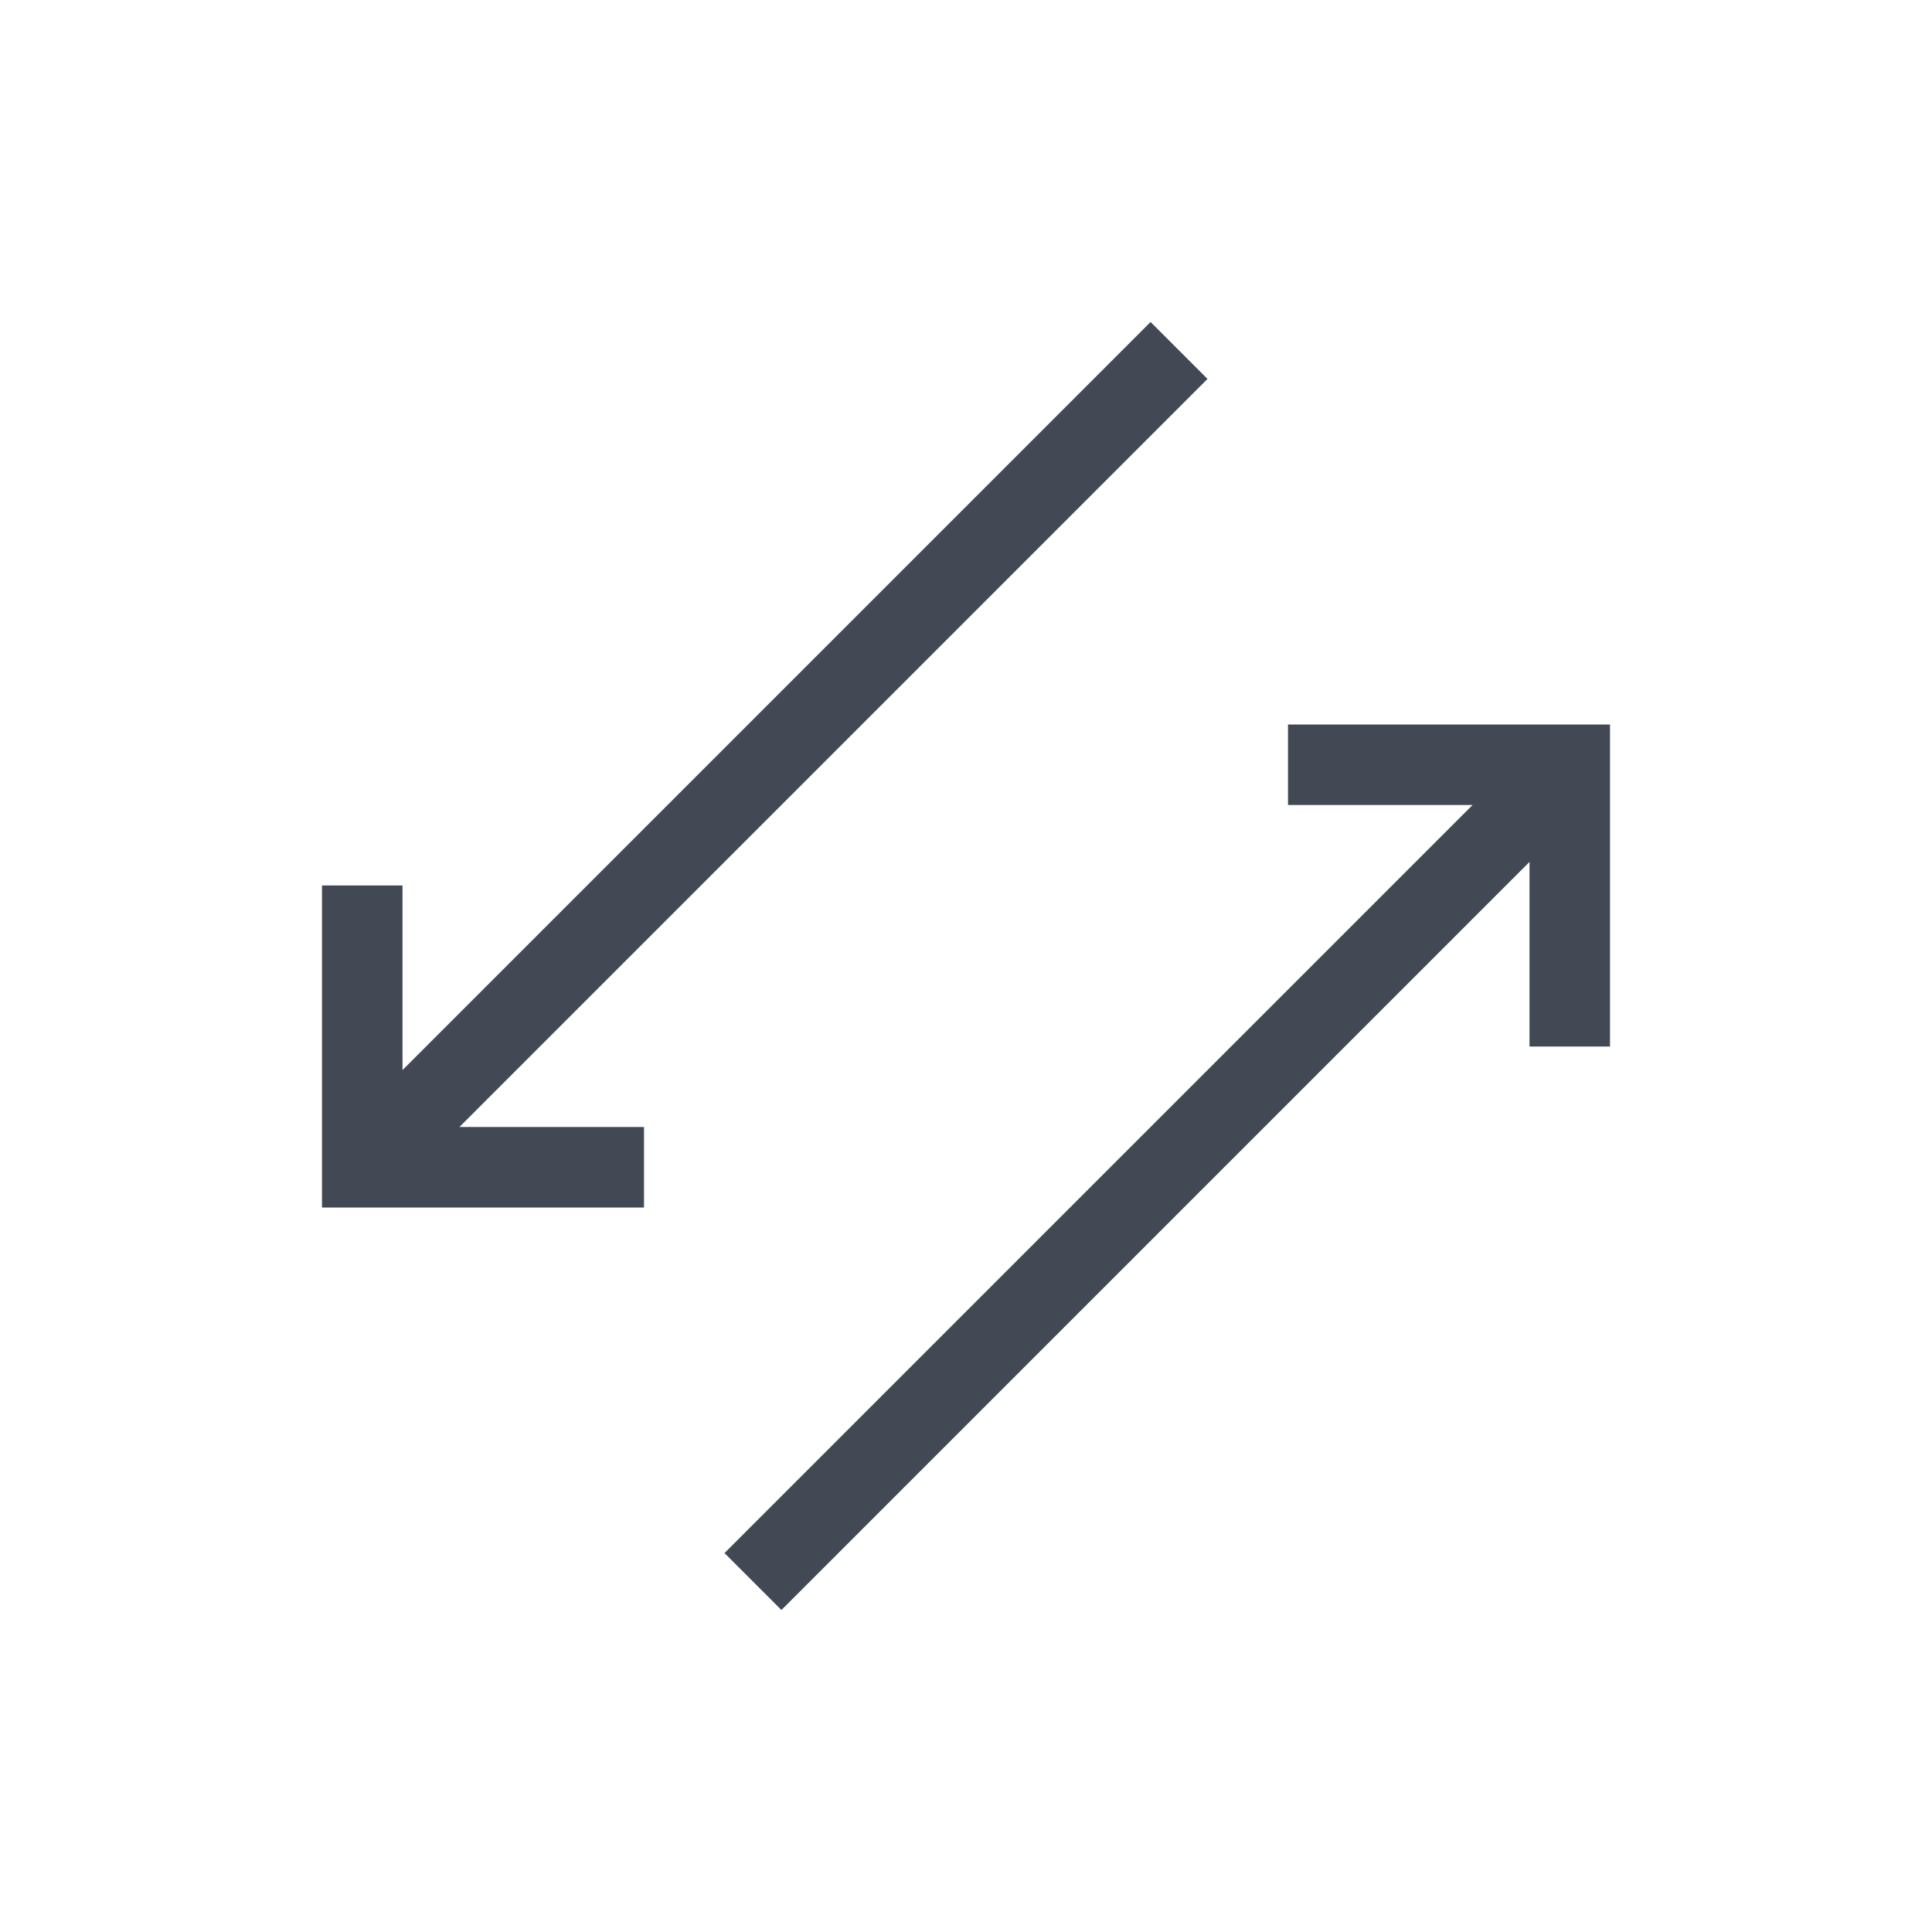 <?xml version="1.0" encoding="UTF-8" standalone="no"?>
<svg
   xmlns:dc="http://purl.org/dc/elements/1.1/"
   xmlns:cc="http://creativecommons.org/ns#"
   xmlns:rdf="http://www.w3.org/1999/02/22-rdf-syntax-ns#"
   xmlns:svg="http://www.w3.org/2000/svg"
   xmlns="http://www.w3.org/2000/svg"
   xmlns:sodipodi="http://sodipodi.sourceforge.net/DTD/sodipodi-0.dtd"
   xmlns:inkscape="http://www.inkscape.org/namespaces/inkscape"
   viewBox="0 0 24 24"
   width="24"
   height="24"
   id="svg2"
   version="1.1"
   inkscape:version="0.91+devel r"
   sodipodi:docname="network-transmit-receive.svg">
  <defs
     id="defs10" />
  <sodipodi:namedview
     pagecolor="#ffffff"
     bordercolor="#666666"
     borderopacity="1"
     objecttolerance="10"
     gridtolerance="10"
     guidetolerance="10"
     inkscape:pageopacity="0"
     inkscape:pageshadow="2"
     inkscape:window-width="1366"
     inkscape:window-height="670"
     id="namedview8"
     showgrid="true"
     inkscape:zoom="21.454545"
     inkscape:cx="14.070191"
     inkscape:cy="11.959544"
     inkscape:window-x="-4"
     inkscape:window-y="29"
     inkscape:window-maximized="1"
     inkscape:current-layer="svg2"
     showguides="true"
     inkscape:showpageshadow="false"
     borderlayer="true"
     fit-margin-top="0"
     fit-margin-left="0"
     fit-margin-right="0"
     fit-margin-bottom="0">
    <inkscape:grid
       type="xygrid"
       id="grid4135"
       originx="1"
       originy="1" />
    <sodipodi:guide
       position="1,23"
       orientation="22,0"
       id="guide4141" />
    <sodipodi:guide
       position="1,1"
       orientation="0,22"
       id="guide4143" />
    <sodipodi:guide
       position="23,1"
       orientation="-22,0"
       id="guide4145" />
    <sodipodi:guide
       position="23,23"
       orientation="0,-22"
       id="guide4147" />
    <sodipodi:guide
       position="4,20"
       orientation="16,0"
       id="guide4149" />
    <sodipodi:guide
       position="4,4"
       orientation="0,16"
       id="guide4151" />
    <sodipodi:guide
       position="20,4"
       orientation="-16,0"
       id="guide4153" />
    <sodipodi:guide
       position="20,20"
       orientation="0,-16"
       id="guide4155" />
  </sodipodi:namedview>
  <g
     transform="translate(1,-25)"
     inkscape:label="Layer 1"
     id="layer1-9">
    <path
       id="rect4124"
       transform="translate(0,26)"
       d="M 13.293,3 4,12.293 4,10 3,10 3,13.293 3,14 3.707,14 4,14 7,14 7,13 4.707,13 14,3.707 13.293,3 Z M 15,8 15,9 17.293,9 8,18.293 8.707,19 18,9.707 18,12 l 1,0 0,-4 -4,0 z"
       style="opacity:1;fill:#424854;fill-opacity:1;stroke:none"
       inkscape:connector-curvature="0" />
  </g>
</svg>
